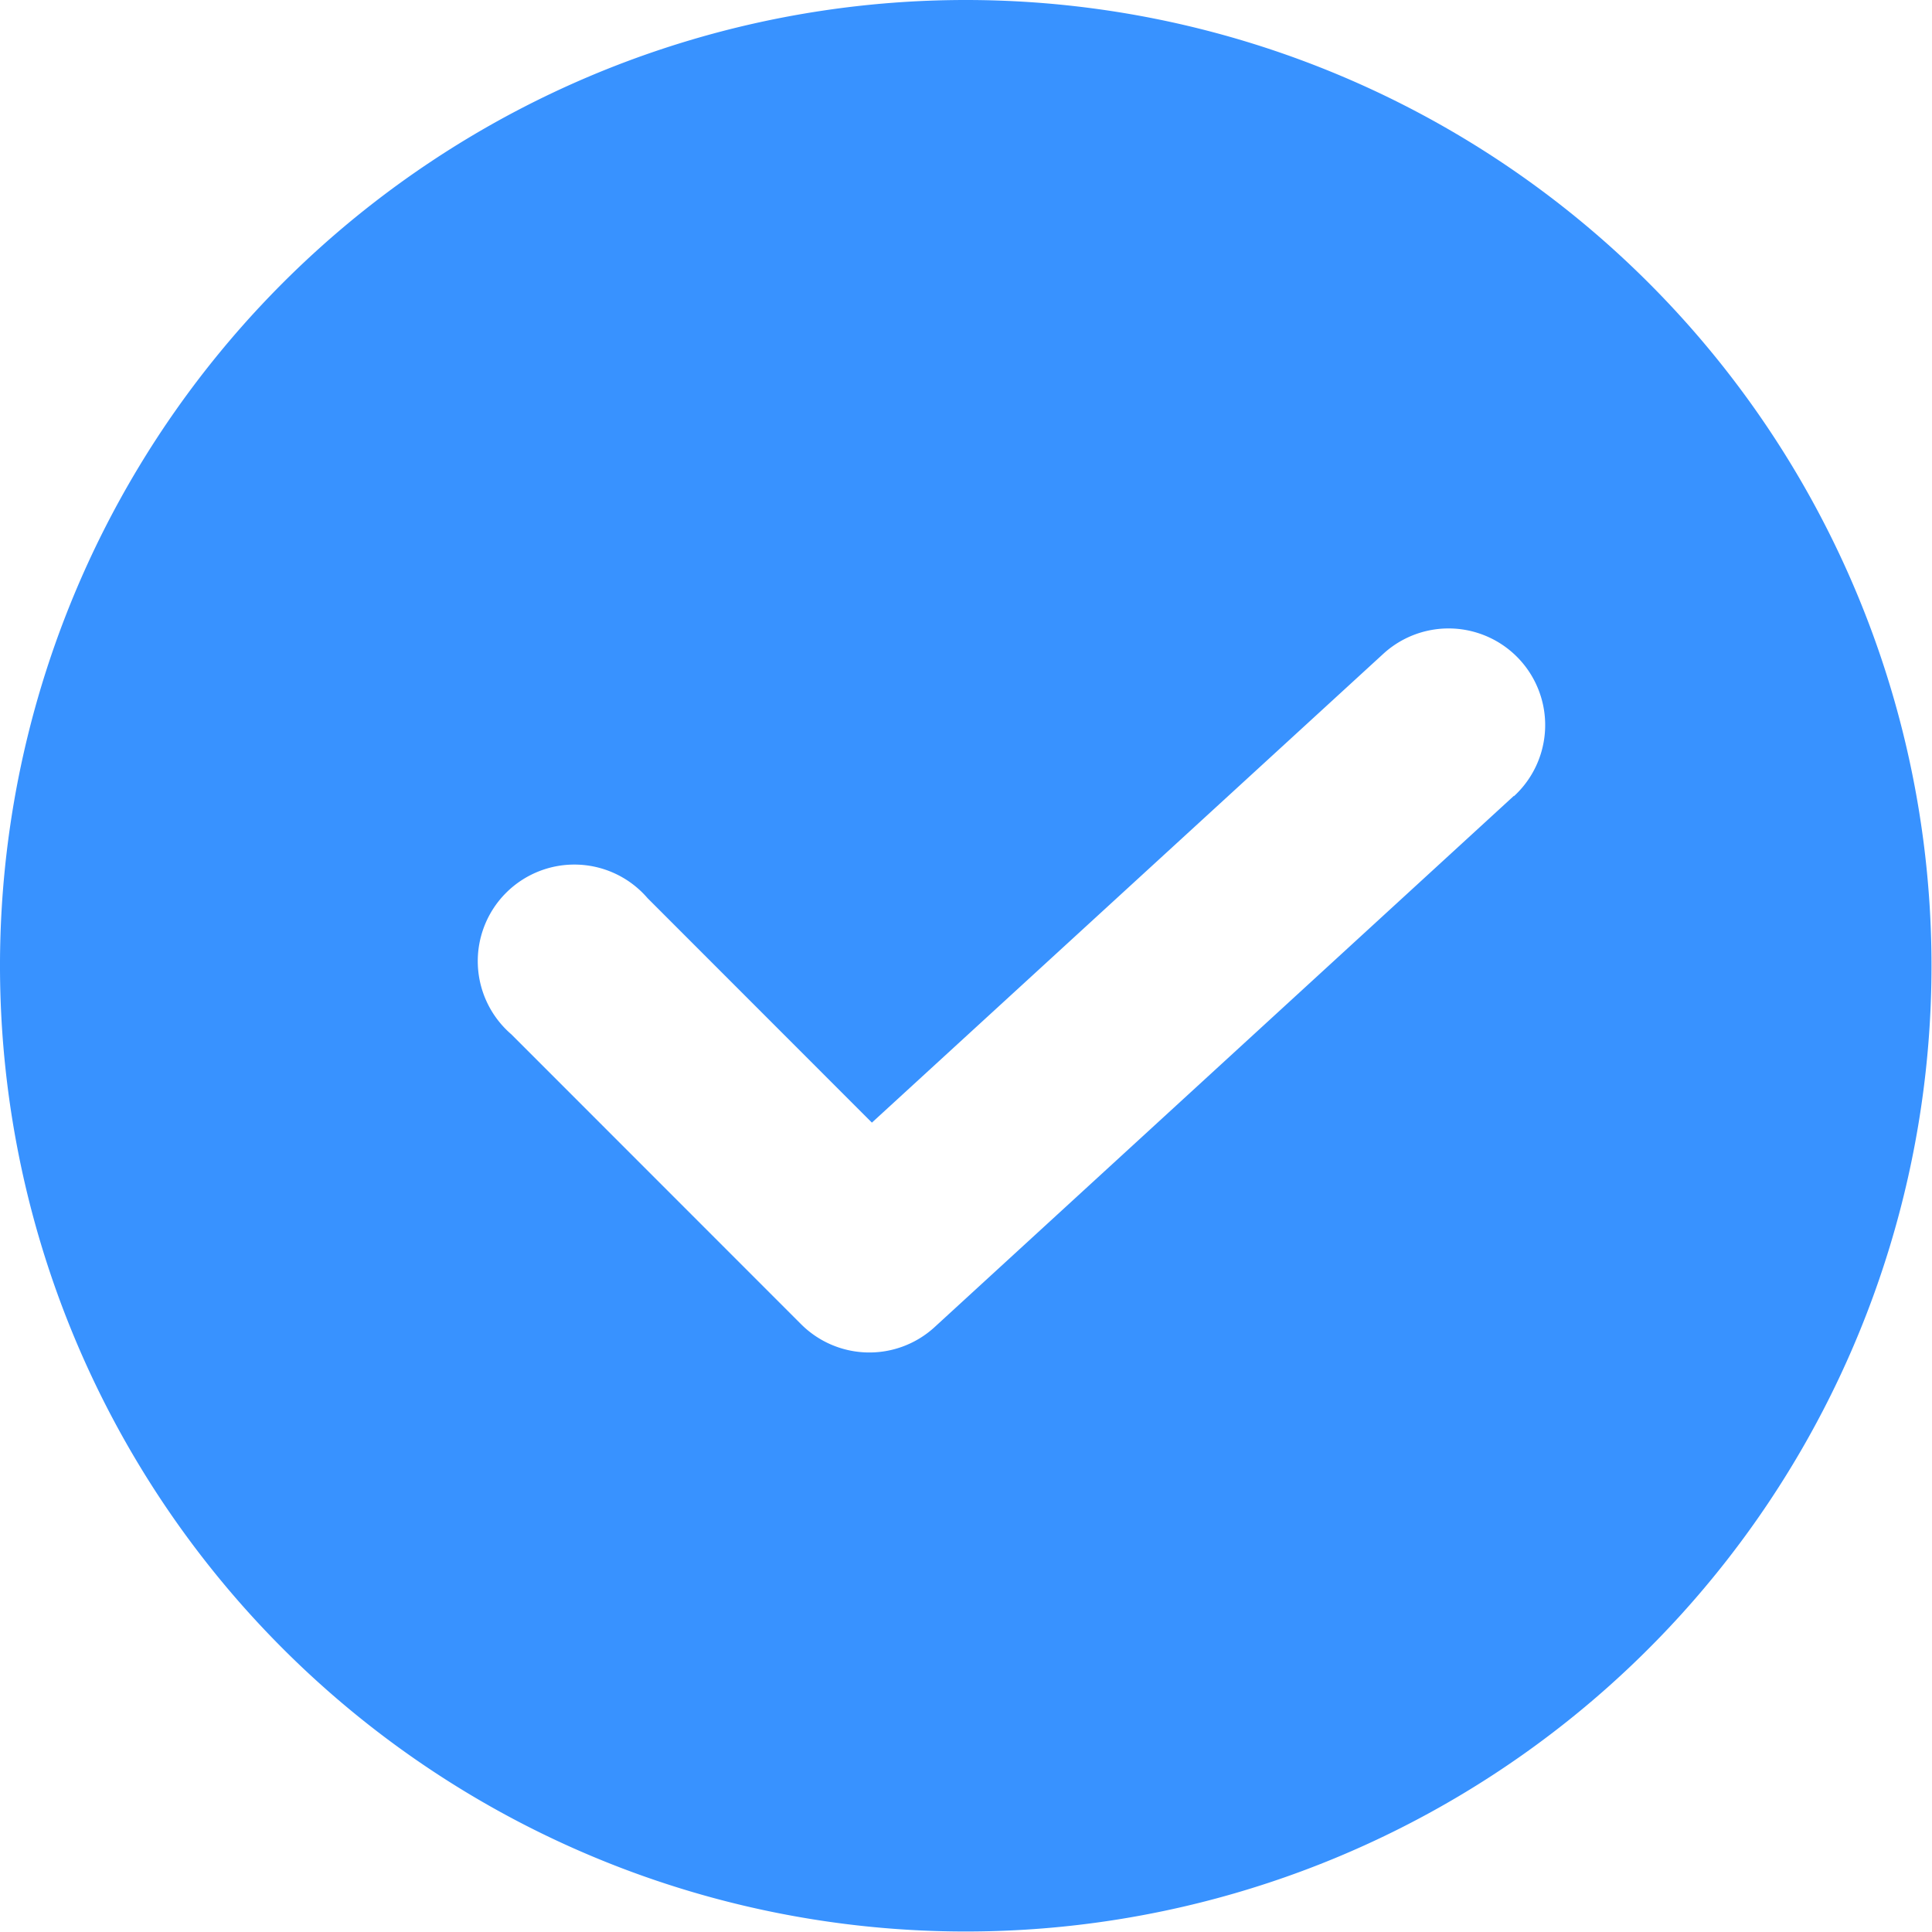 <svg xmlns="http://www.w3.org/2000/svg" width="15.604" height="15.604" viewBox="0 0 15.604 15.604"><path d="M9.8,2a7.8,7.8,0,1,0,7.8,7.8A7.8,7.8,0,0,0,9.8,2Zm4.428,6.427L9.549,12.718a.78.78,0,0,1-1.079-.023L6.13,10.354a.78.78,0,1,1,1.1-1.1l1.812,1.813,4.13-3.786a.78.78,0,1,1,1.055,1.15Z" transform="translate(-2 -2)" fill="#3892ff"/></svg>